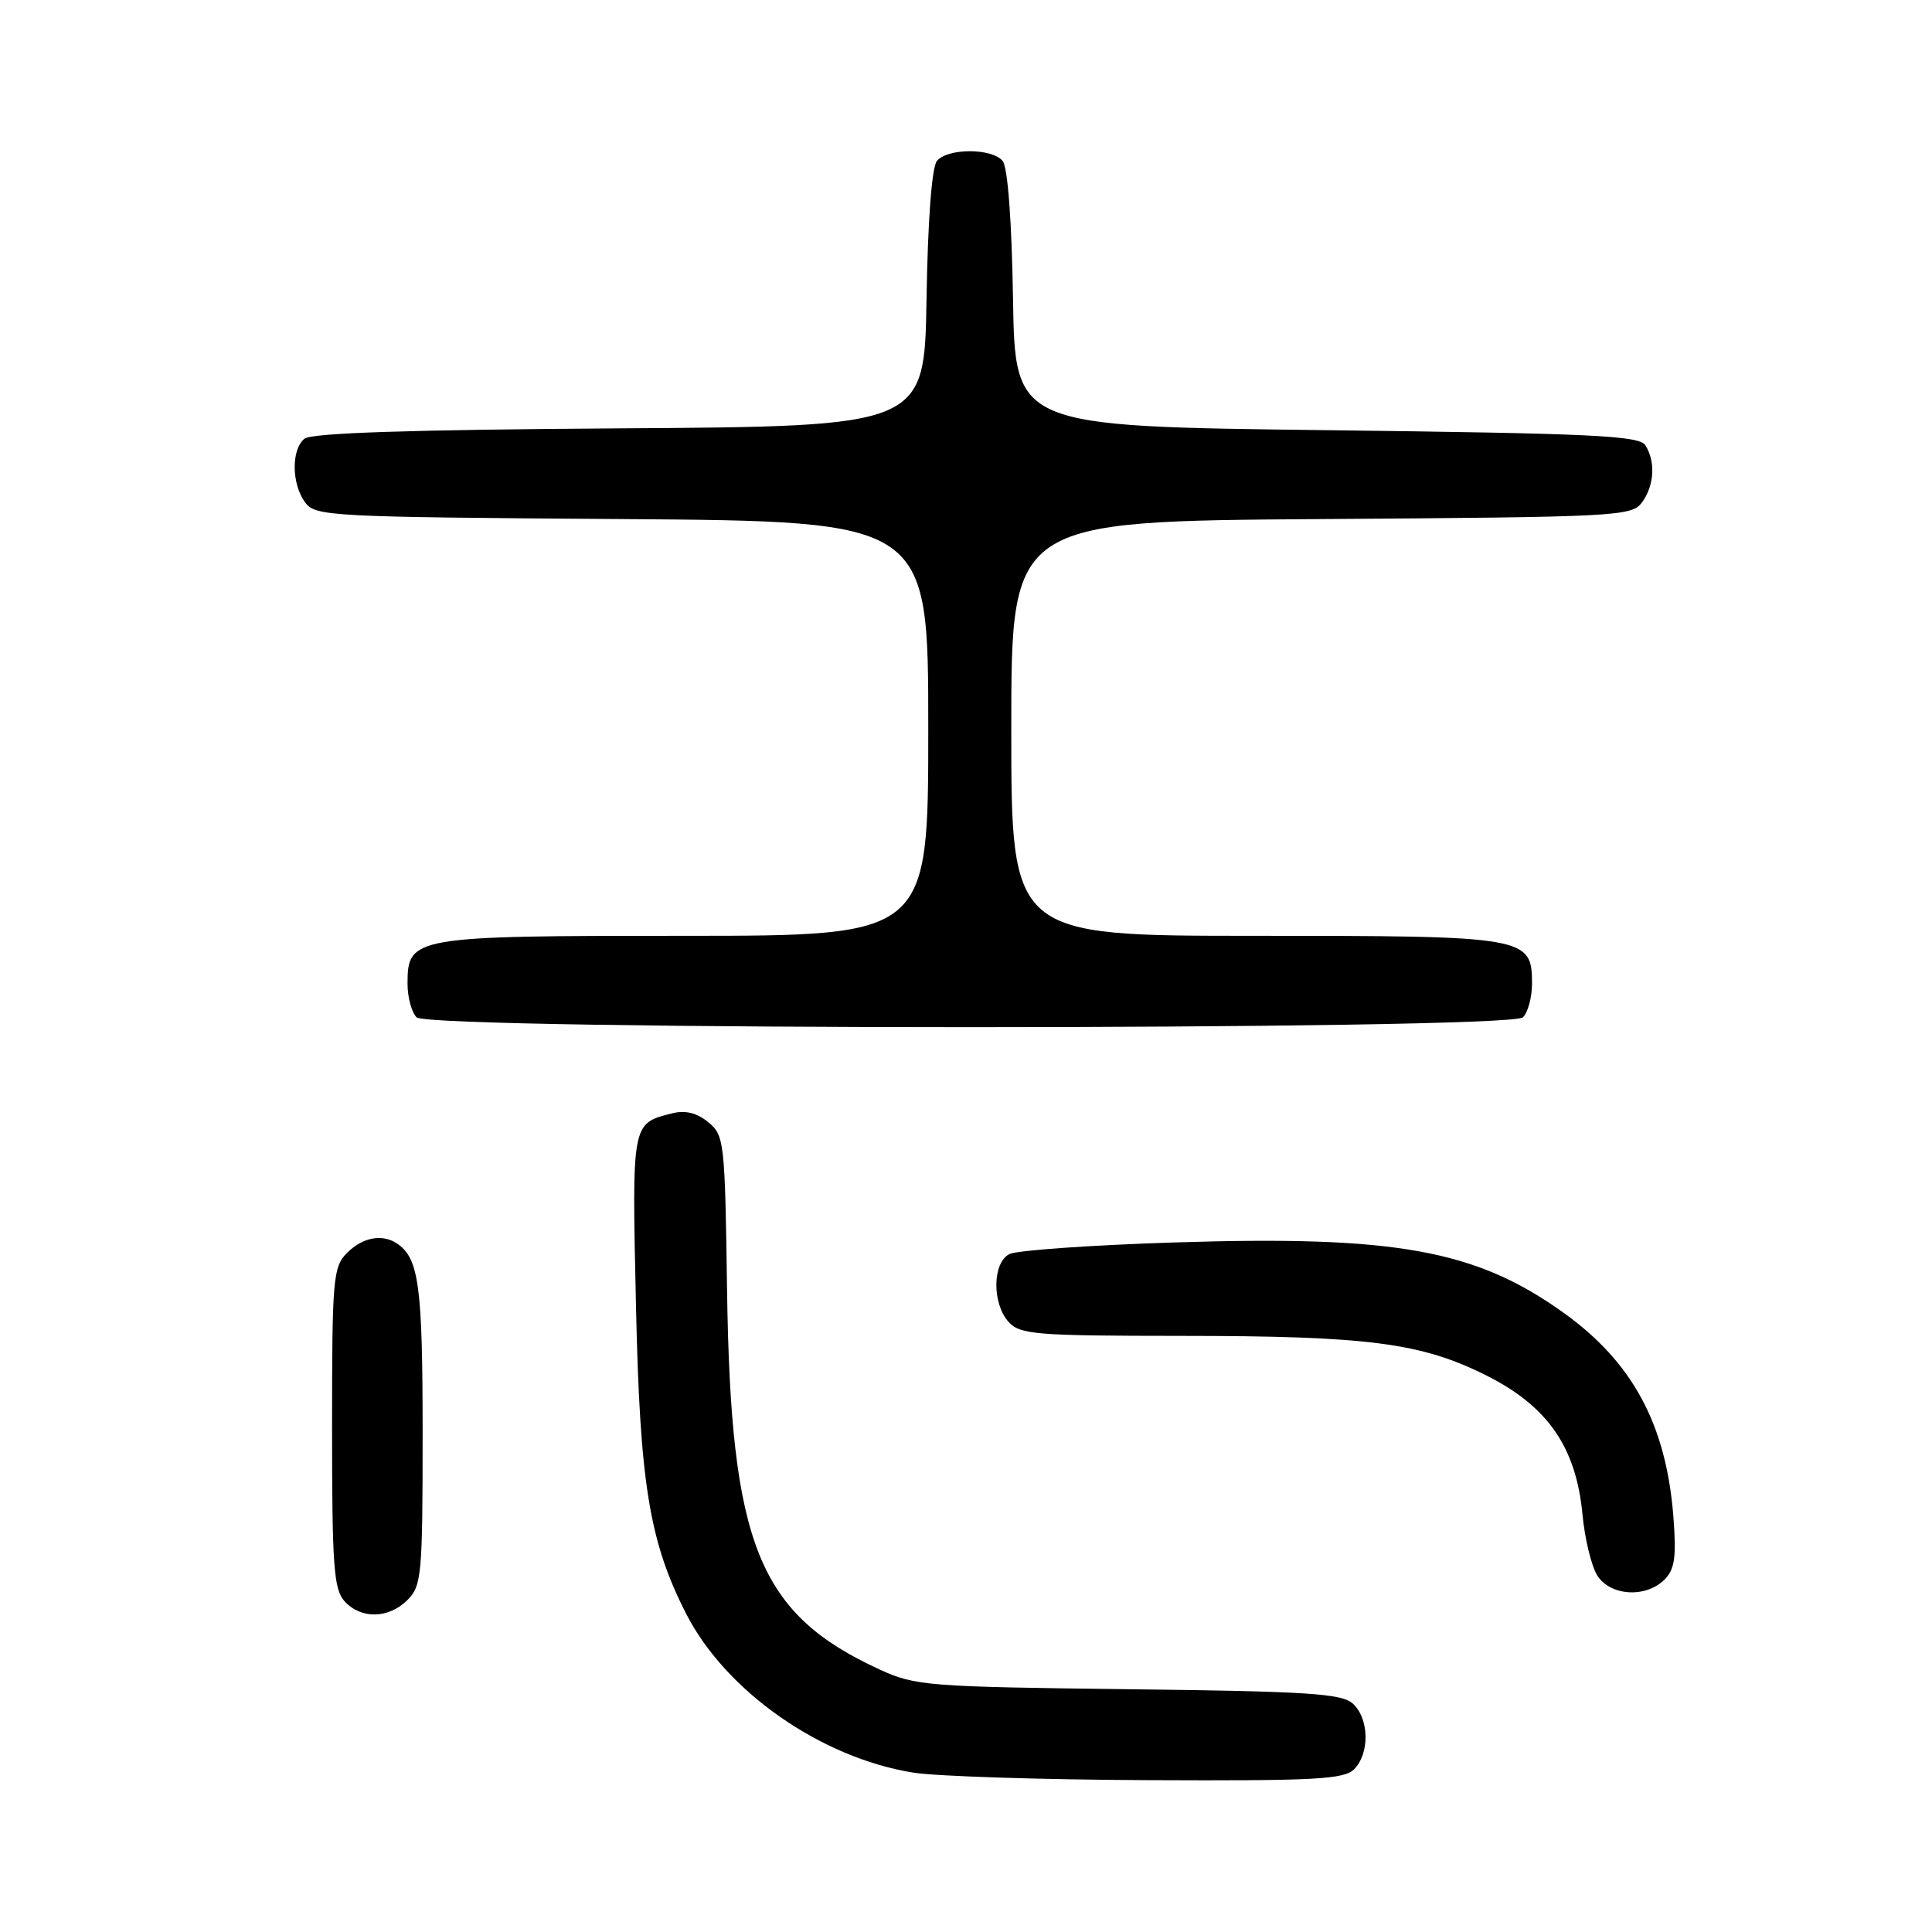 <?xml version="1.0" encoding="UTF-8" standalone="no"?>
<!DOCTYPE svg PUBLIC "-//W3C//DTD SVG 1.1//EN" "http://www.w3.org/Graphics/SVG/1.1/DTD/svg11.dtd" >
<svg xmlns="http://www.w3.org/2000/svg" xmlns:xlink="http://www.w3.org/1999/xlink" version="1.1" viewBox="0 0 256 256">
 <g >
 <path fill="currentColor"
d=" M 179.43 234.43 C 181.52 232.34 181.43 227.69 179.25 225.73 C 177.77 224.40 173.25 224.11 149.50 223.83 C 122.86 223.51 121.26 223.38 116.56 221.22 C 100.50 213.83 96.82 204.68 96.34 171.00 C 96.06 151.23 95.98 150.44 93.84 148.69 C 92.34 147.46 90.81 147.08 89.07 147.52 C 83.69 148.87 83.73 148.66 84.27 172.97 C 84.78 196.59 86.04 204.29 90.93 213.85 C 96.18 224.12 108.75 232.91 121.00 234.88 C 124.03 235.37 138.06 235.82 152.18 235.88 C 174.29 235.98 178.08 235.78 179.43 234.43 Z  M 54.00 212.00 C 55.87 210.13 56.00 208.67 56.00 189.93 C 56.00 170.36 55.51 166.71 52.60 164.77 C 50.65 163.46 48.05 163.95 46.00 166.00 C 44.13 167.87 44.00 169.33 44.00 189.17 C 44.00 207.47 44.22 210.59 45.65 212.17 C 47.83 214.57 51.50 214.50 54.00 212.00 Z  M 220.55 209.31 C 221.91 207.94 222.14 206.35 221.74 201.06 C 220.80 188.79 216.35 180.51 207.17 173.94 C 195.54 165.61 184.94 163.69 155.63 164.63 C 144.56 164.98 134.71 165.68 133.75 166.17 C 131.49 167.33 131.44 172.72 133.65 175.17 C 135.16 176.83 137.24 177.00 156.40 177.01 C 181.32 177.02 188.29 177.92 196.96 182.26 C 205.07 186.33 208.83 191.75 209.68 200.61 C 209.98 203.85 210.87 207.51 211.64 208.75 C 213.35 211.48 218.08 211.78 220.55 209.31 Z  M 201.80 134.80 C 202.46 134.14 203.00 132.14 203.00 130.36 C 203.00 124.11 202.35 124.00 166.28 124.00 C 134.00 124.00 134.00 124.00 134.00 96.53 C 134.00 69.06 134.00 69.06 175.08 68.78 C 214.42 68.51 216.22 68.42 217.58 66.56 C 219.21 64.33 219.39 61.17 218.02 59.00 C 217.21 57.72 211.03 57.43 175.79 57.00 C 134.50 56.50 134.50 56.50 134.23 39.57 C 134.06 29.16 133.53 22.14 132.85 21.32 C 131.43 19.61 125.57 19.61 124.15 21.32 C 123.47 22.14 122.94 29.16 122.77 39.57 C 122.50 56.50 122.50 56.50 82.09 56.76 C 54.29 56.94 41.26 57.37 40.34 58.13 C 38.58 59.59 38.63 64.11 40.42 66.56 C 41.78 68.42 43.58 68.51 82.42 68.78 C 123.00 69.07 123.00 69.07 123.00 96.53 C 123.00 124.00 123.00 124.00 90.72 124.00 C 54.65 124.00 54.00 124.11 54.00 130.36 C 54.00 132.14 54.54 134.14 55.20 134.80 C 56.94 136.54 200.06 136.54 201.80 134.80 Z "/>
</g>
</svg>